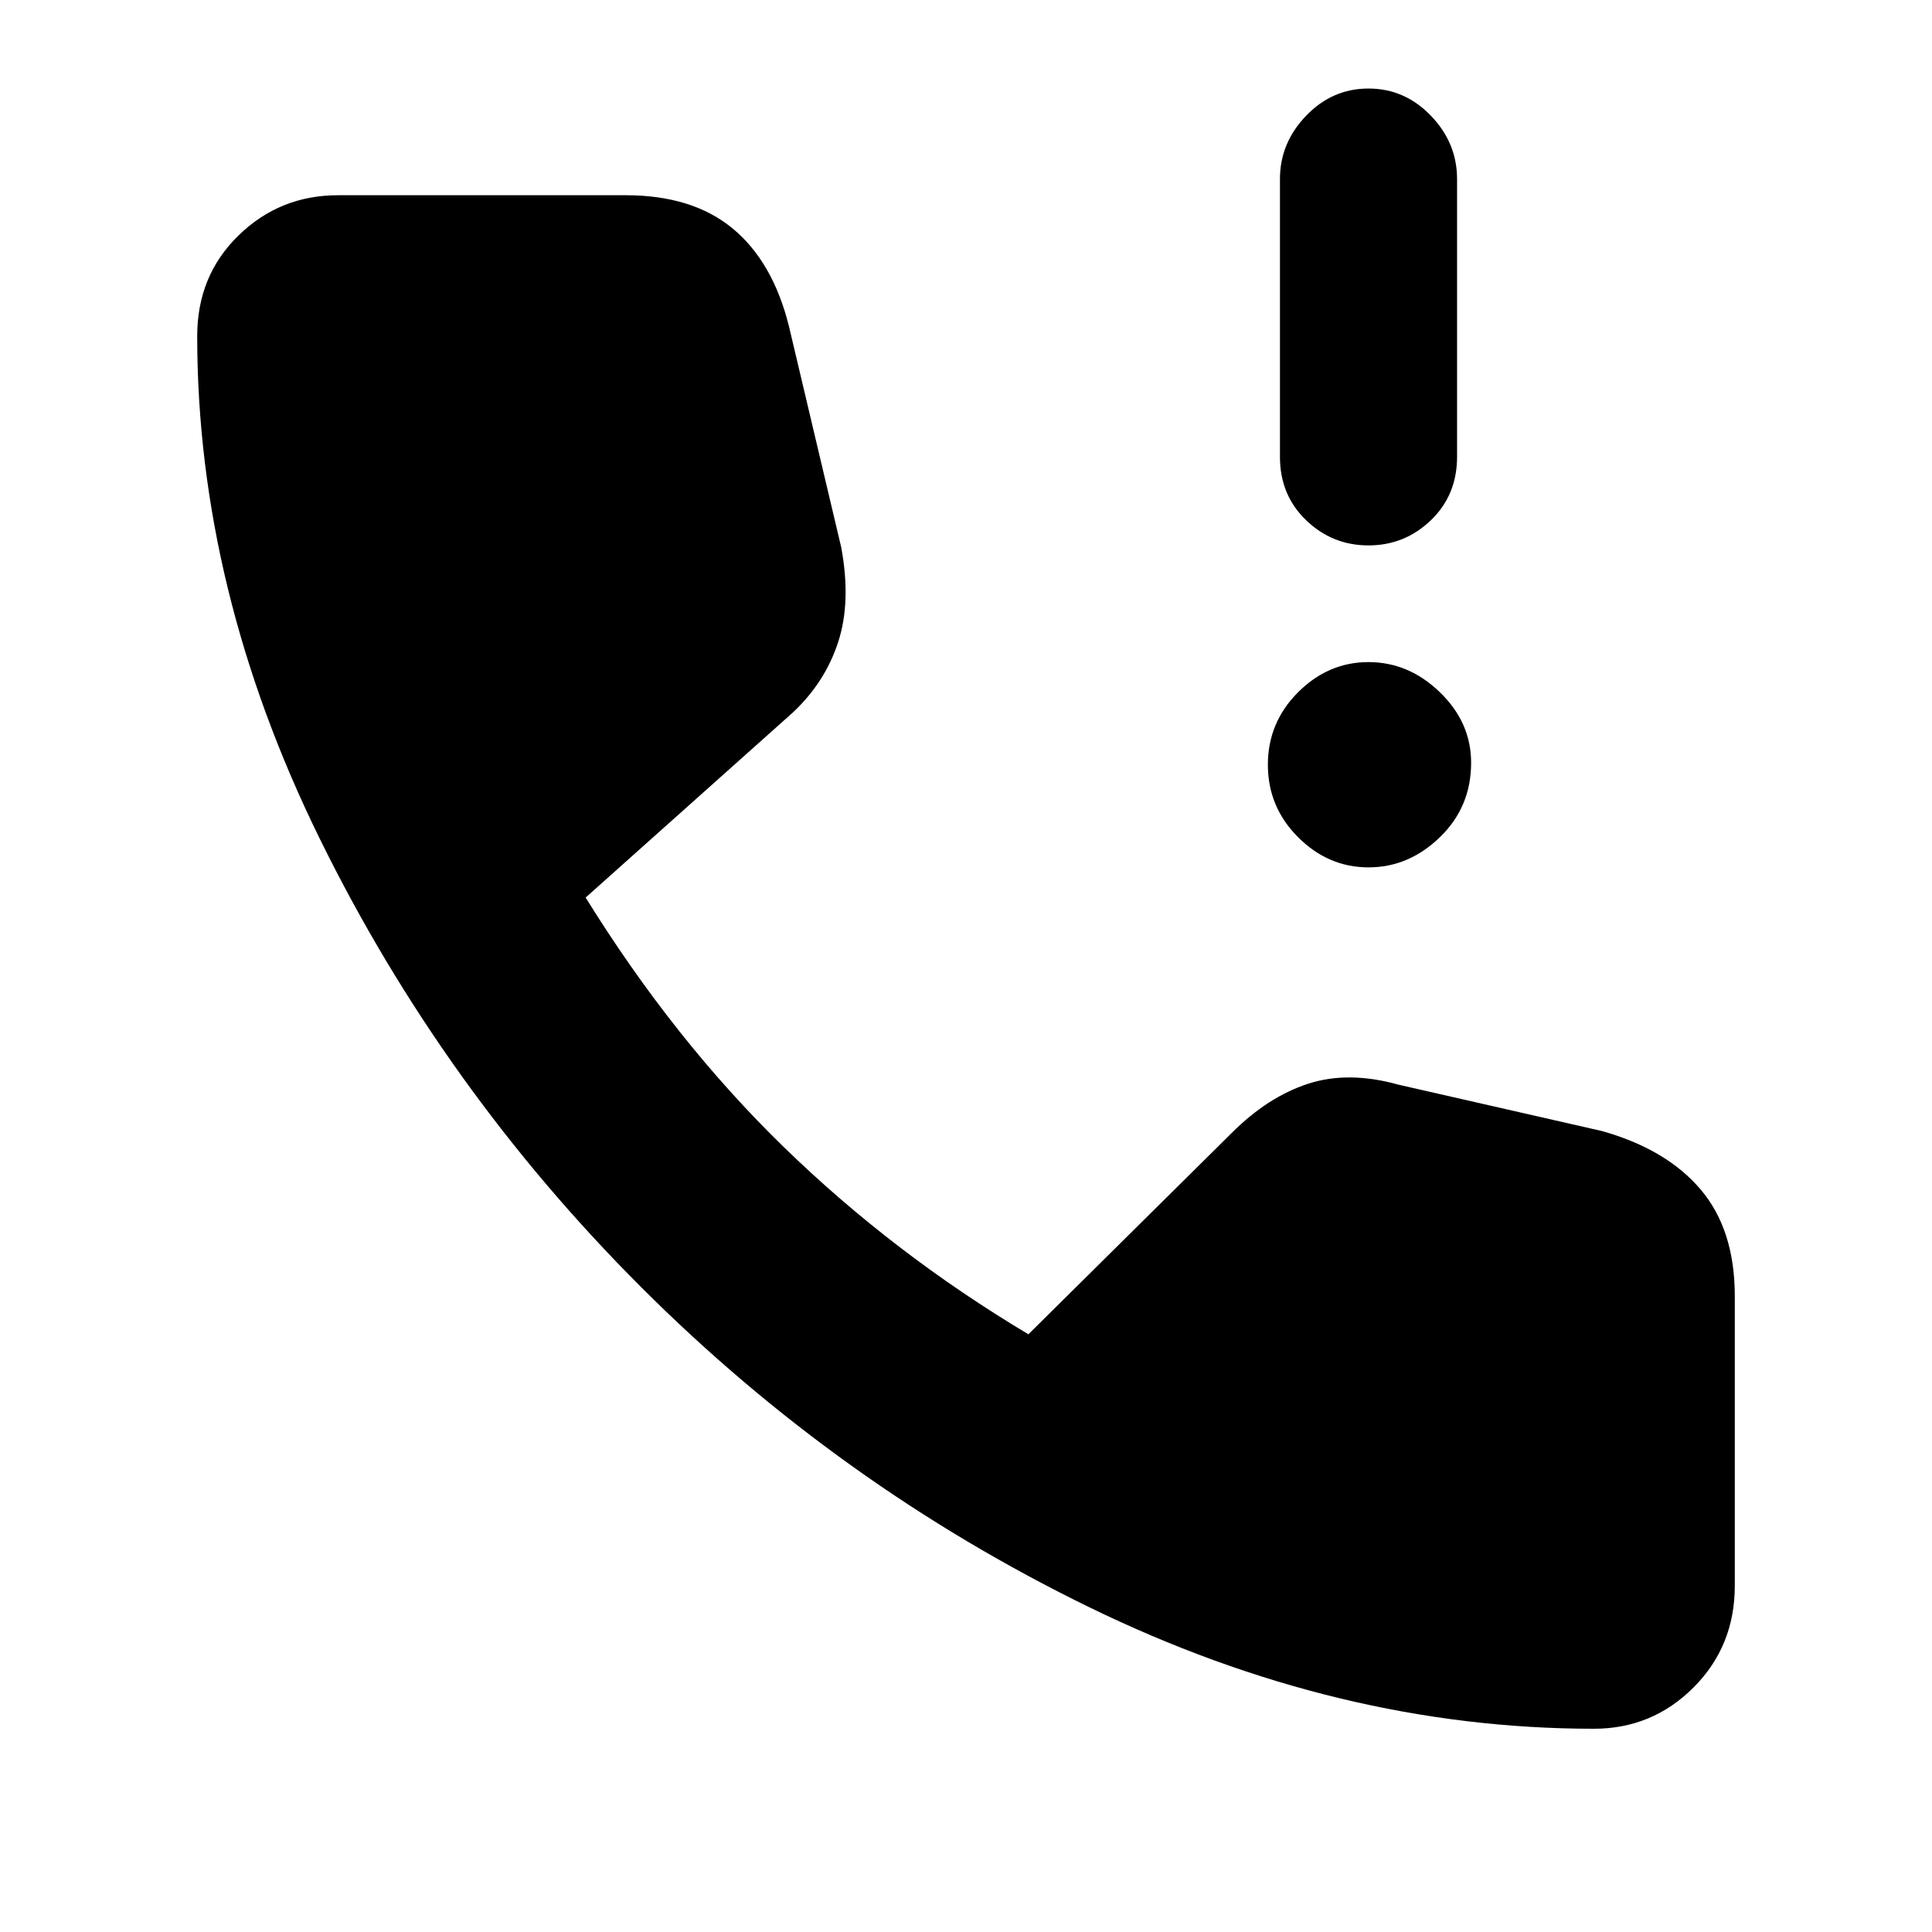 <svg xmlns="http://www.w3.org/2000/svg" height="40" width="40"><path d="M28.333 11.292q-.75 0-1.291-.521-.542-.521-.542-1.313v-5.75q0-.75.542-1.312.541-.563 1.291-.563.75 0 1.292.563.542.562.542 1.312v5.75q0 .792-.542 1.313-.542.521-1.292.521Zm0 6.666q-.833 0-1.458-.625t-.625-1.5q0-.875.625-1.5t1.458-.625q.834 0 1.479.625.646.625.646 1.459 0 .916-.646 1.541-.645.625-1.479.625ZM33 35.792q-5.292 0-10.458-2.521-5.167-2.521-9.271-6.625-4.104-4.104-6.646-9.271-2.542-5.167-2.542-10.417 0-1.25.855-2.083.854-.833 2.062-.833h5.958q1.375 0 2.209.687.833.688 1.166 2.021l1.084 4.583q.208 1.125-.063 1.959-.271.833-.937 1.458l-4.292 3.833q1.833 2.959 4.104 5.167 2.271 2.208 5.063 3.875l4.208-4.167q.75-.75 1.583-1.02.834-.271 1.875.02l4.209.959q1.333.375 2.041 1.208.709.833.709 2.208v6q0 1.25-.855 2.105-.854.854-2.062.854Z"/></svg>
